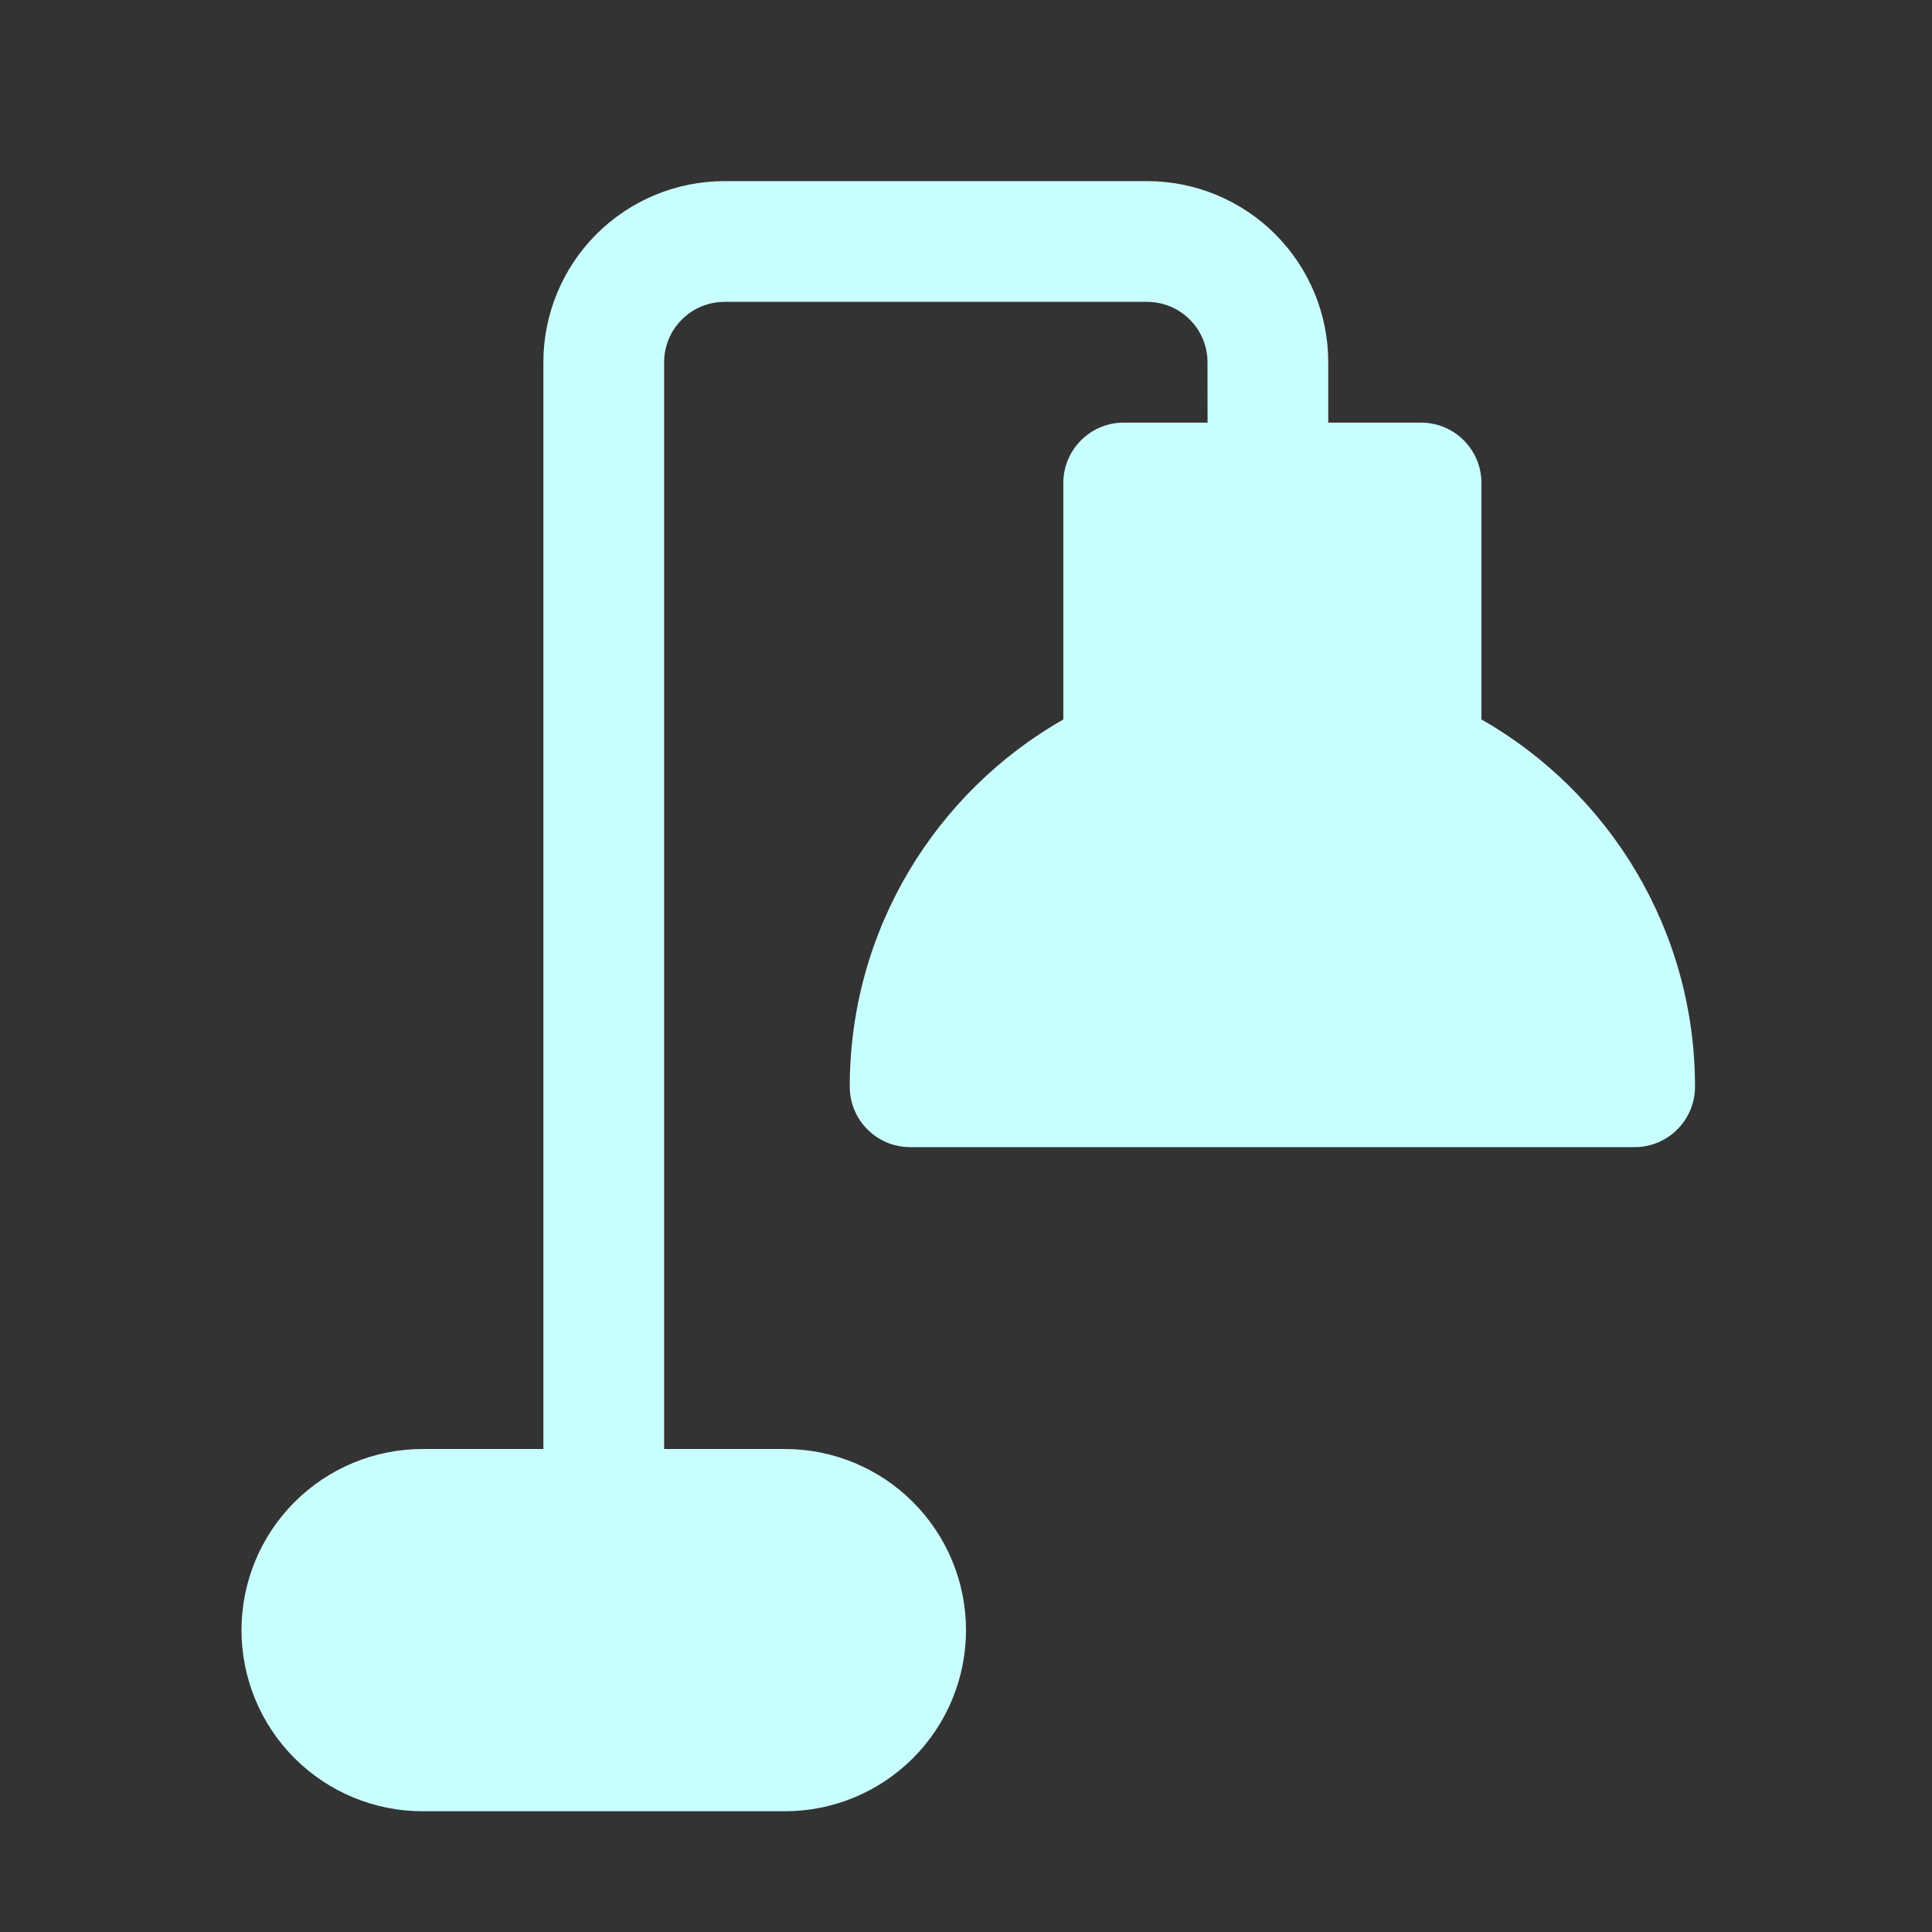<svg width="24" height="24" viewBox="0 0 24 24" fill="none" xmlns="http://www.w3.org/2000/svg">
<rect x="0" y="0" width="24" height="24" fill="#333333" stroke="none"/>
<path fill-rule="evenodd" clip-rule="evenodd" d="M6.75 18H5.25C4.653 18 4.081 18.237 3.659 18.659C3.237 19.081 3 19.653 3 20.25C3 20.847 3.237 21.419 3.659 21.841C4.081 22.263 4.653 22.5 5.25 22.5H9.75C10.347 22.5 10.919 22.263 11.341 21.841C11.763 21.419 12 20.847 12 20.25C12 19.653 11.763 19.081 11.341 18.659C10.919 18.237 10.347 18 9.75 18H8.25V4.5C8.25 4.301 8.329 4.11 8.47 3.97C8.61 3.829 8.801 3.75 9 3.75H14.25C14.449 3.75 14.64 3.829 14.78 3.97C14.921 4.11 15 4.301 15 4.5L15.001 5.25H13.959C13.545 5.25 13.209 5.586 13.209 6V8.937C11.625 9.841 10.556 11.547 10.556 13.5C10.556 13.914 10.892 14.25 11.306 14.25H20.306C20.72 14.25 21.056 13.914 21.056 13.5C21.056 11.547 19.987 9.841 18.403 8.937V6C18.403 5.586 18.067 5.25 17.653 5.25H16.5V4.5C16.5 3.903 16.263 3.331 15.841 2.909C15.419 2.487 14.847 2.25 14.25 2.25C12.761 2.25 10.489 2.25 9 2.25C8.403 2.25 7.831 2.487 7.409 2.909C6.987 3.331 6.75 3.903 6.75 4.5V18Z" fill="#C9FEFF"/>
</svg>
